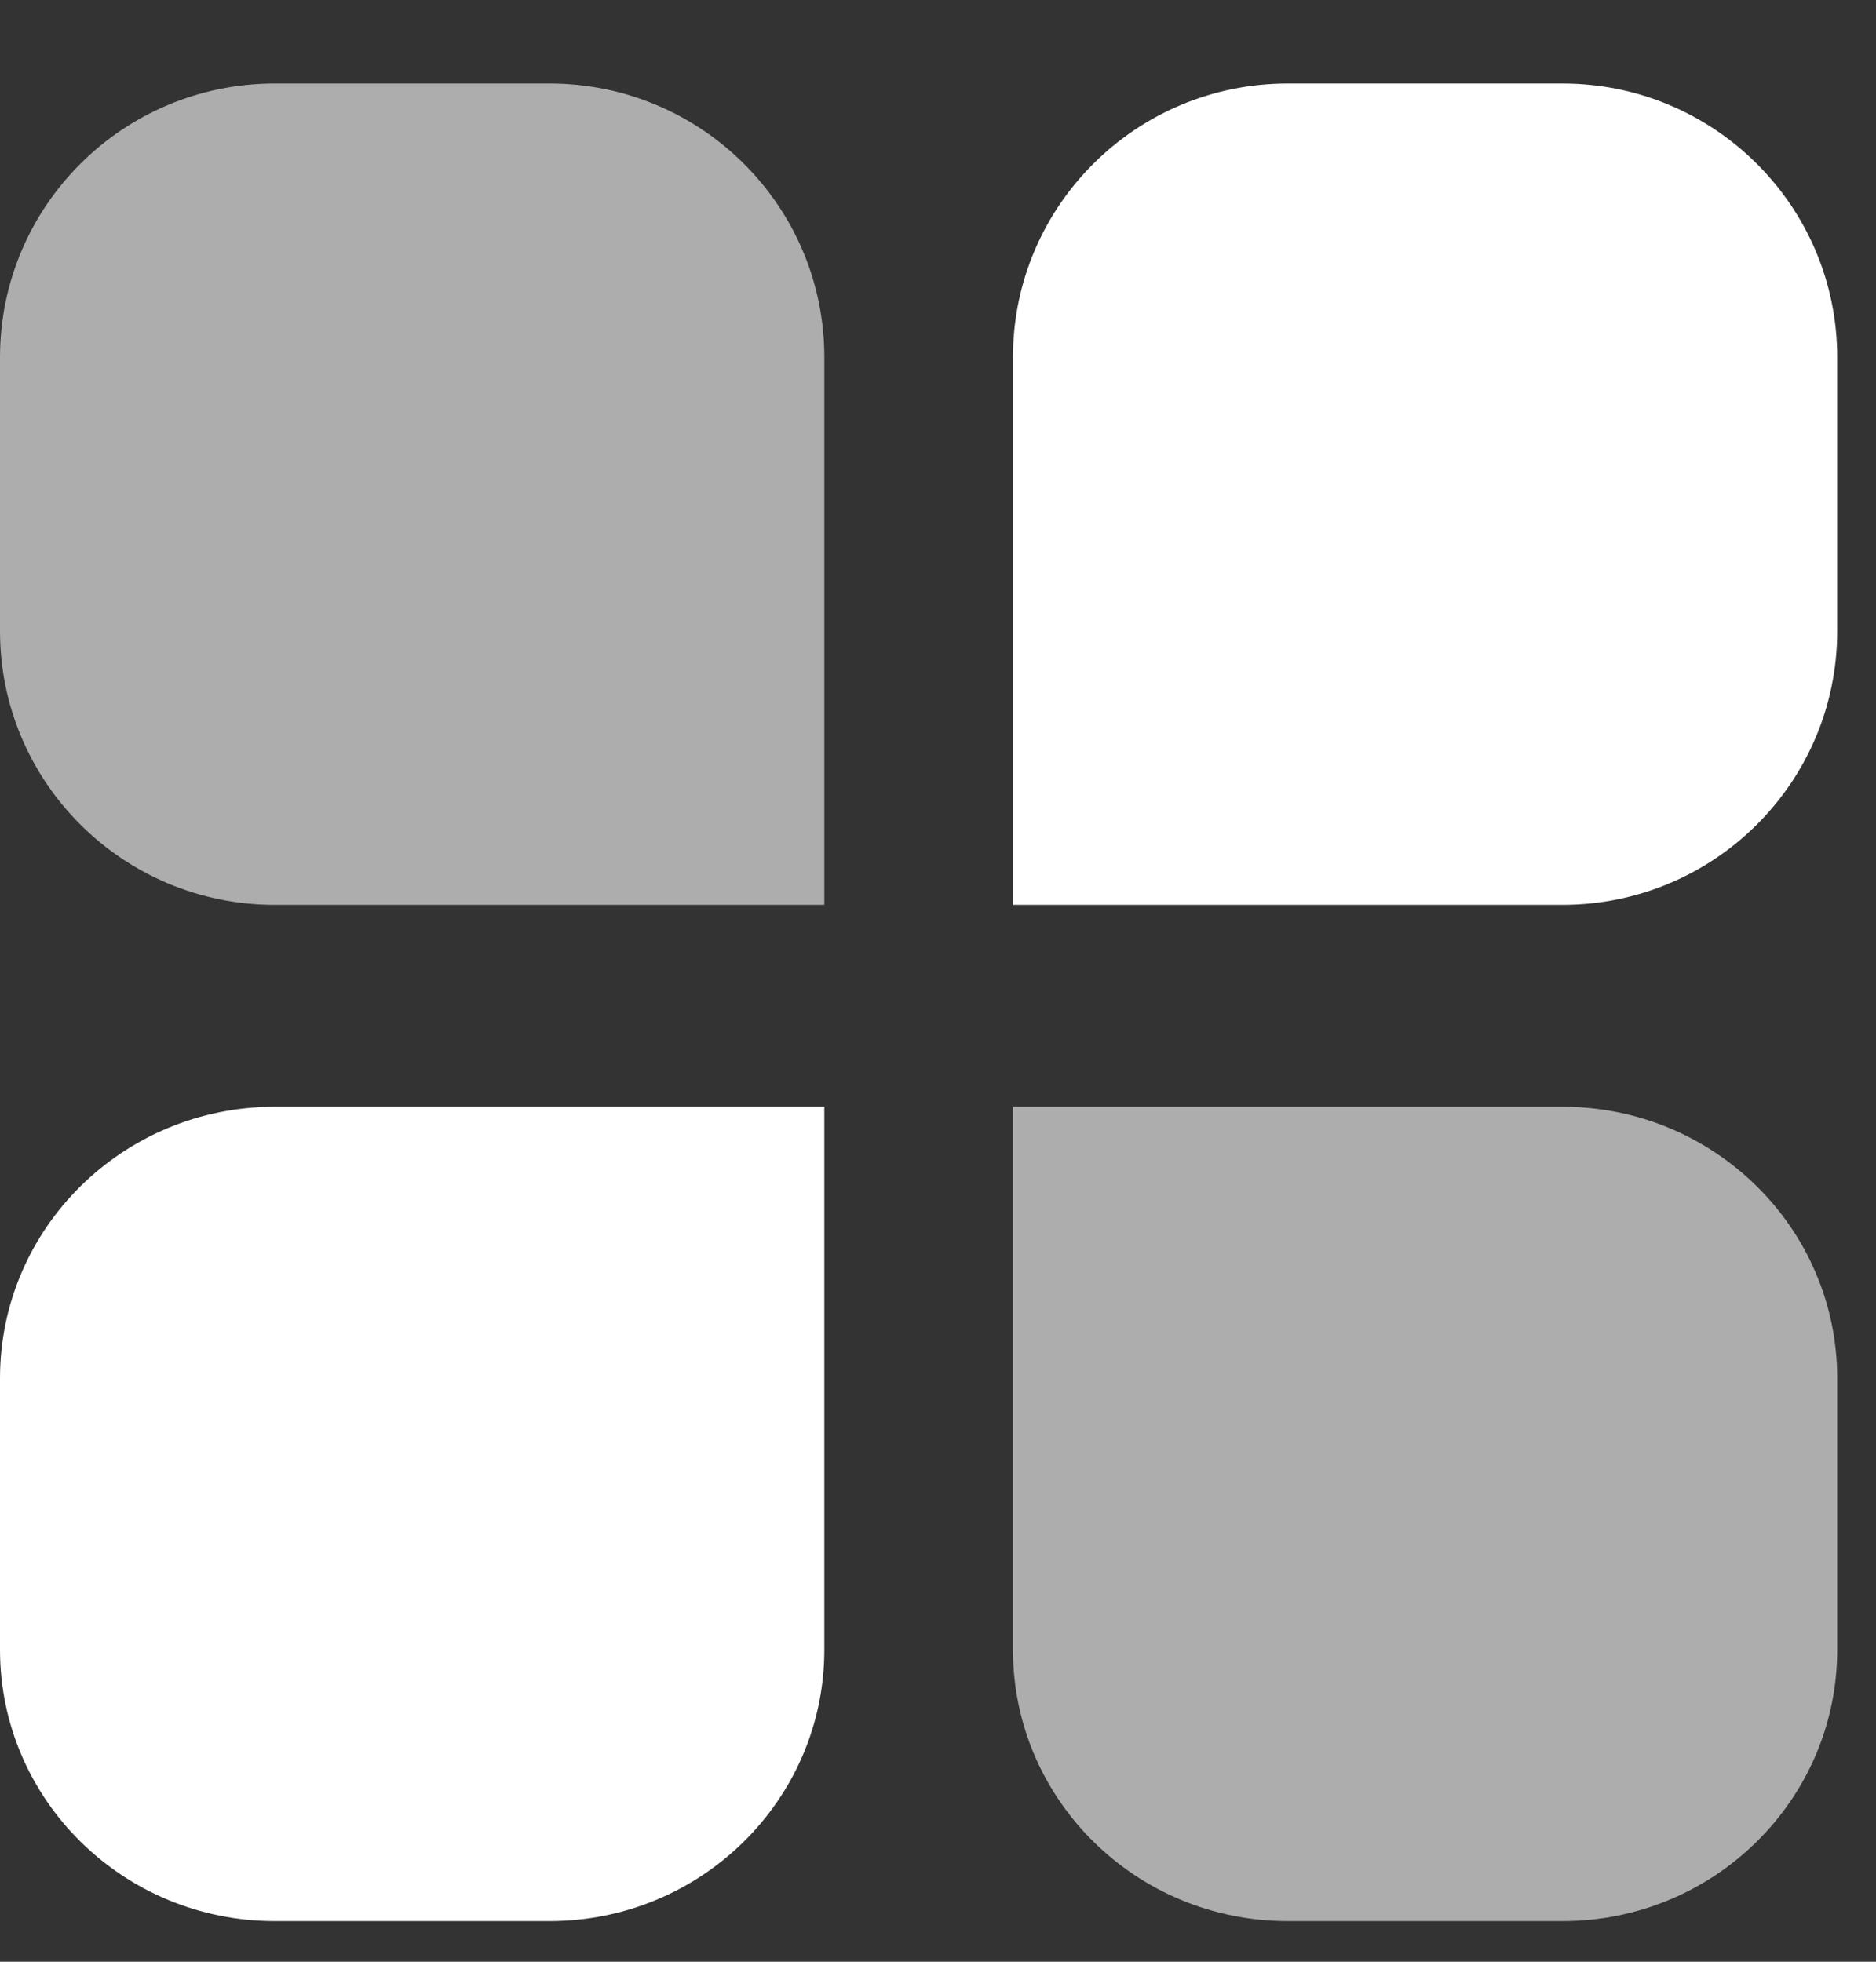 
<svg width="22" height="23" viewBox="0 0 22 23" fill="none" xmlns="http://www.w3.org/2000/svg">
<rect x="0" y="0" width="22" height="23" fill="#333333" stroke="none"/>
<path opacity="0.6" d="M21.545 19.342C21.545 21.099 20.103 22.524 18.323 22.524L15.101 22.524C13.321 22.524 11.879 21.099 11.879 19.342L11.879 12.976L18.323 12.976C20.103 12.976 21.545 14.401 21.545 16.159L21.545 19.342Z" fill="white"/>
<path d="M3.222 22.524C1.443 22.524 -6.22888e-08 21.099 -1.39126e-07 19.342L-2.78252e-07 16.159C-3.55089e-07 14.401 1.443 12.976 3.222 12.976L9.667 12.976L9.667 19.342C9.667 21.099 8.224 22.524 6.444 22.524L3.222 22.524Z" fill="white"/>
<path opacity="0.6" d="M0 4.189C0 2.416 1.443 0.979 3.222 0.979L6.444 0.979C8.224 0.979 9.667 2.416 9.667 4.189L9.667 10.609L3.222 10.609C1.443 10.609 0 9.172 0 7.399L0 4.189Z" fill="white"/>
<path d="M18.323 0.979C20.103 0.979 21.545 2.416 21.545 4.189L21.545 7.399C21.545 9.172 20.103 10.609 18.323 10.609L11.879 10.609L11.879 4.189C11.879 2.416 13.321 0.979 15.101 0.979L18.323 0.979Z" fill="white"/>
</svg>
